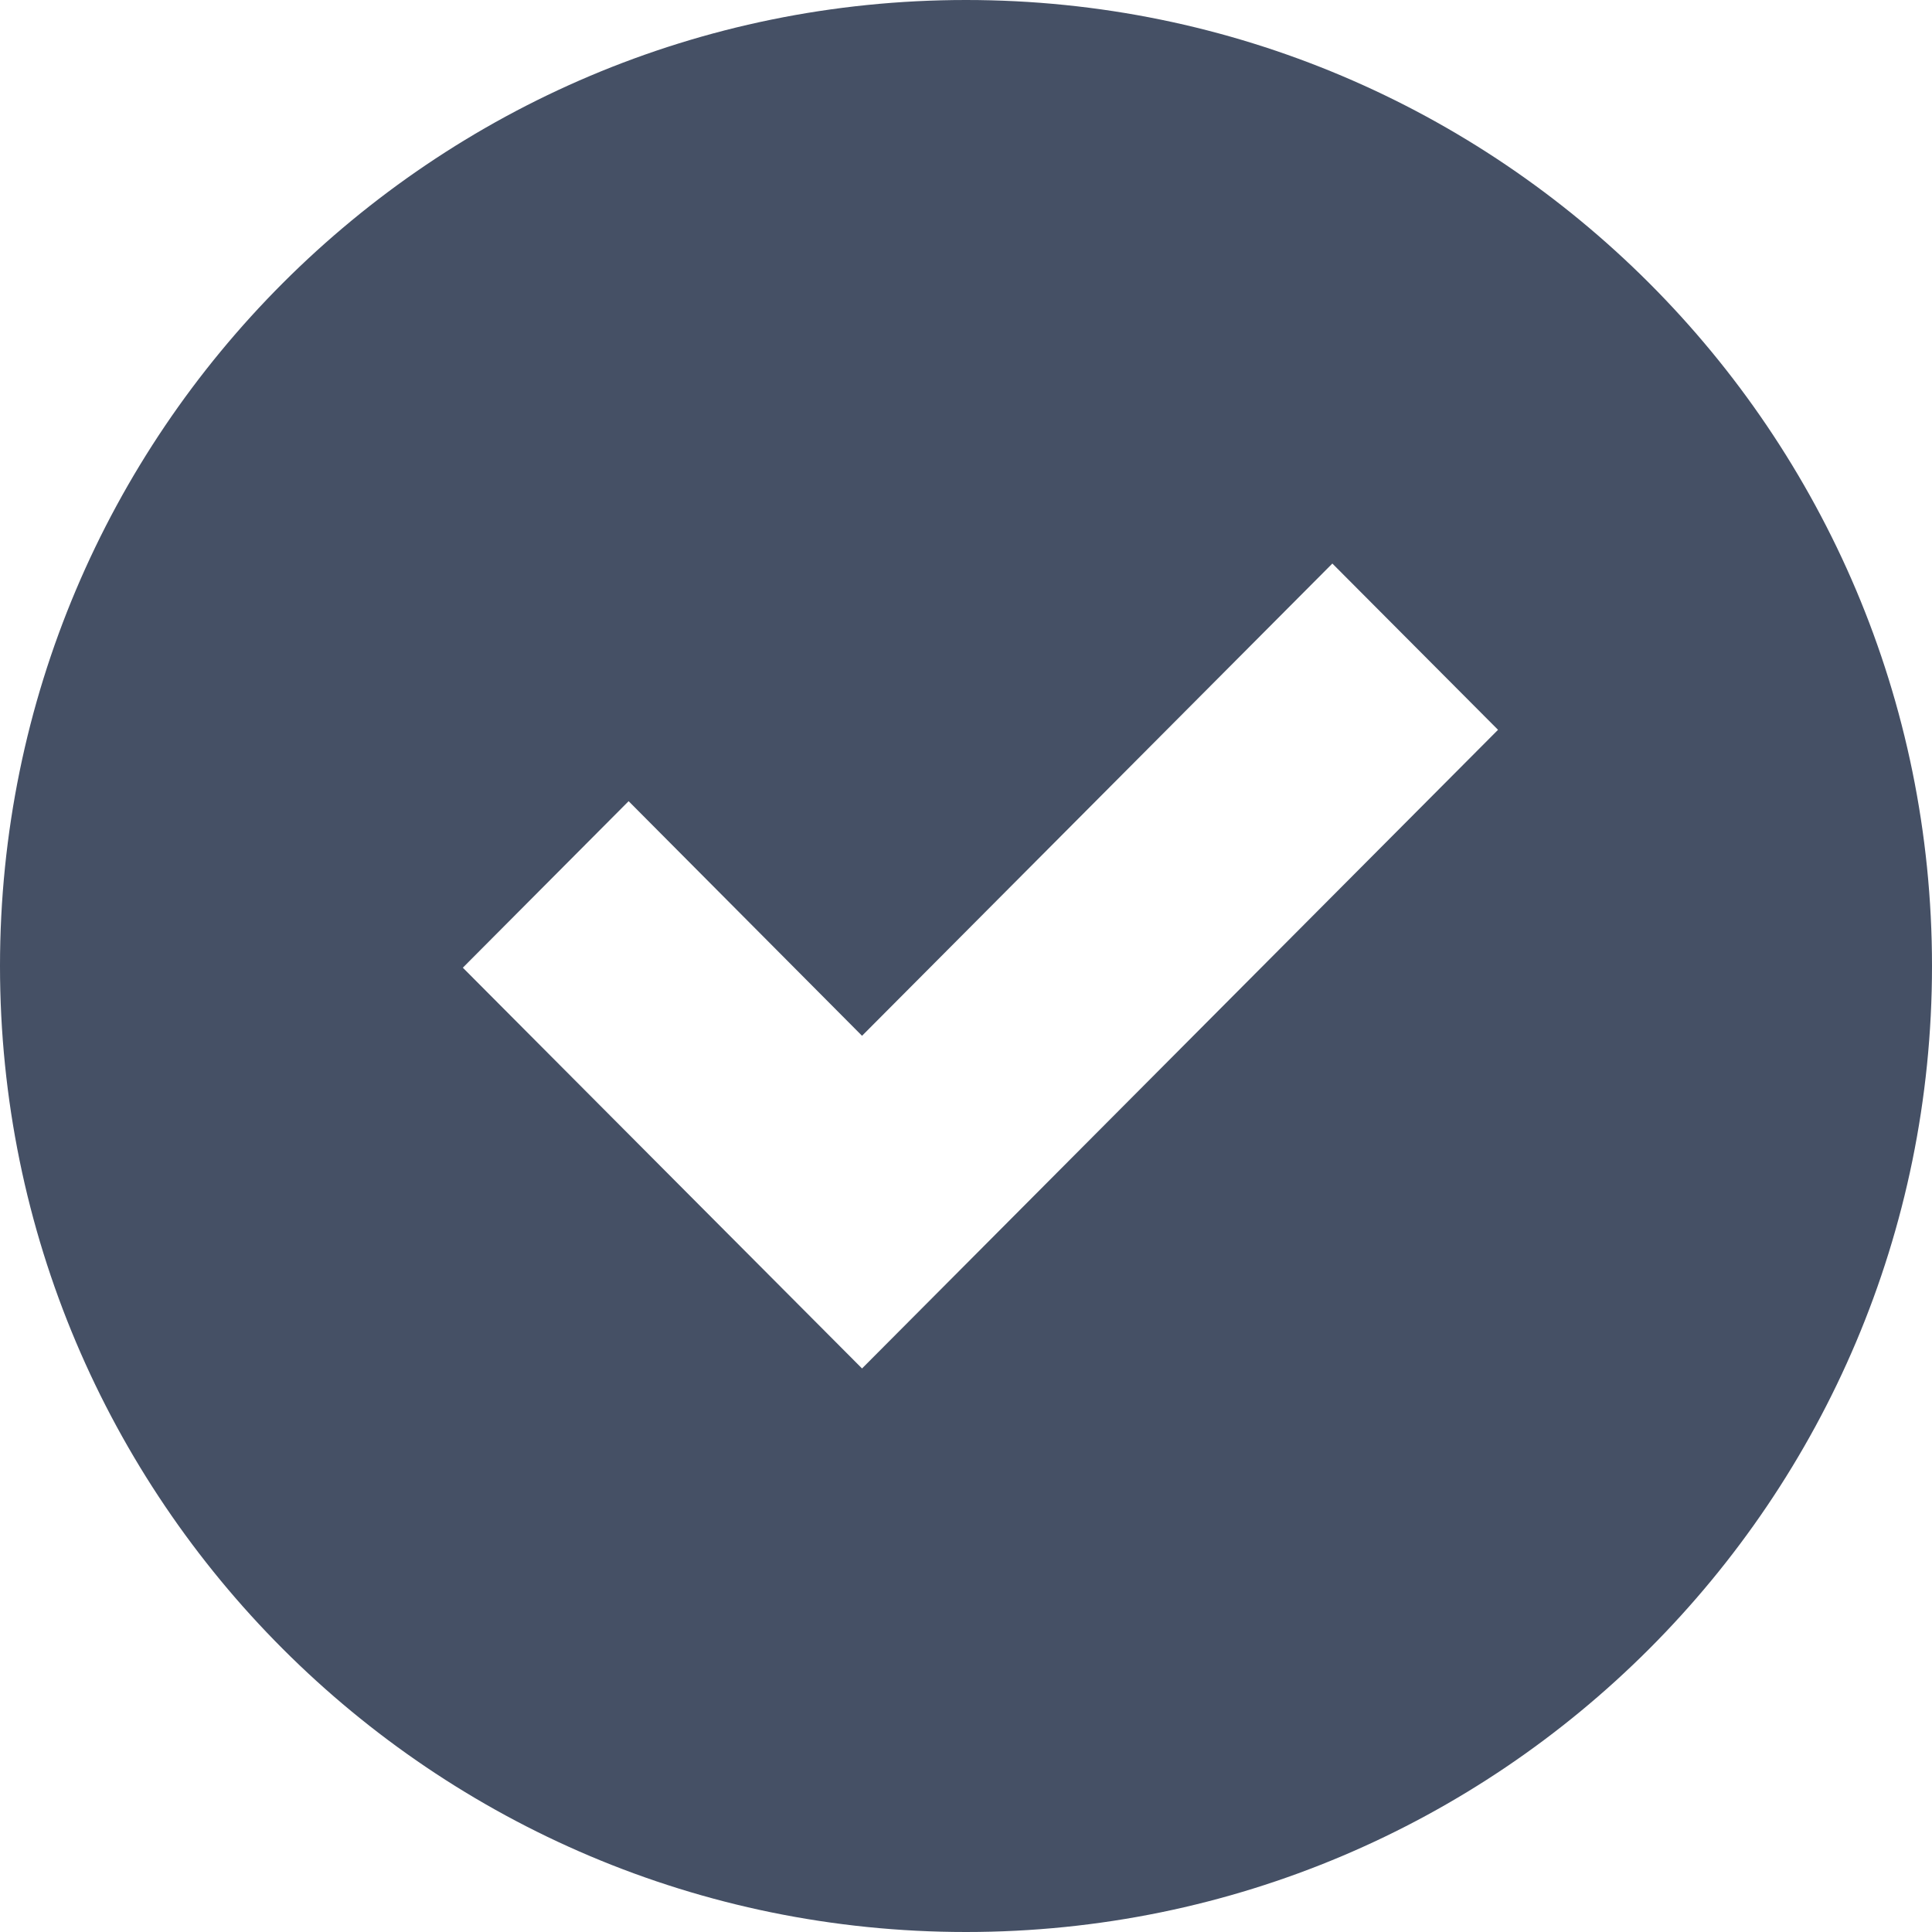 <svg width="16" height="16" viewBox="0 0 16 16" fill="none" xmlns="http://www.w3.org/2000/svg">
<g id="Size=16">
<path id="Combined Shape" fill-rule="evenodd" clip-rule="evenodd" d="M8 16C12.418 16 16 12.418 16 8C16 3.582 12.418 0 8 0C3.582 0 0 3.582 0 8C0 12.418 3.582 16 8 16ZM7.139 8.578L11.034 4.667L12.406 6.044L7.139 11.333L5.767 9.956L3.833 8.014L5.206 6.635L7.139 8.578Z" fill="#455065"/>
</g>
</svg>
